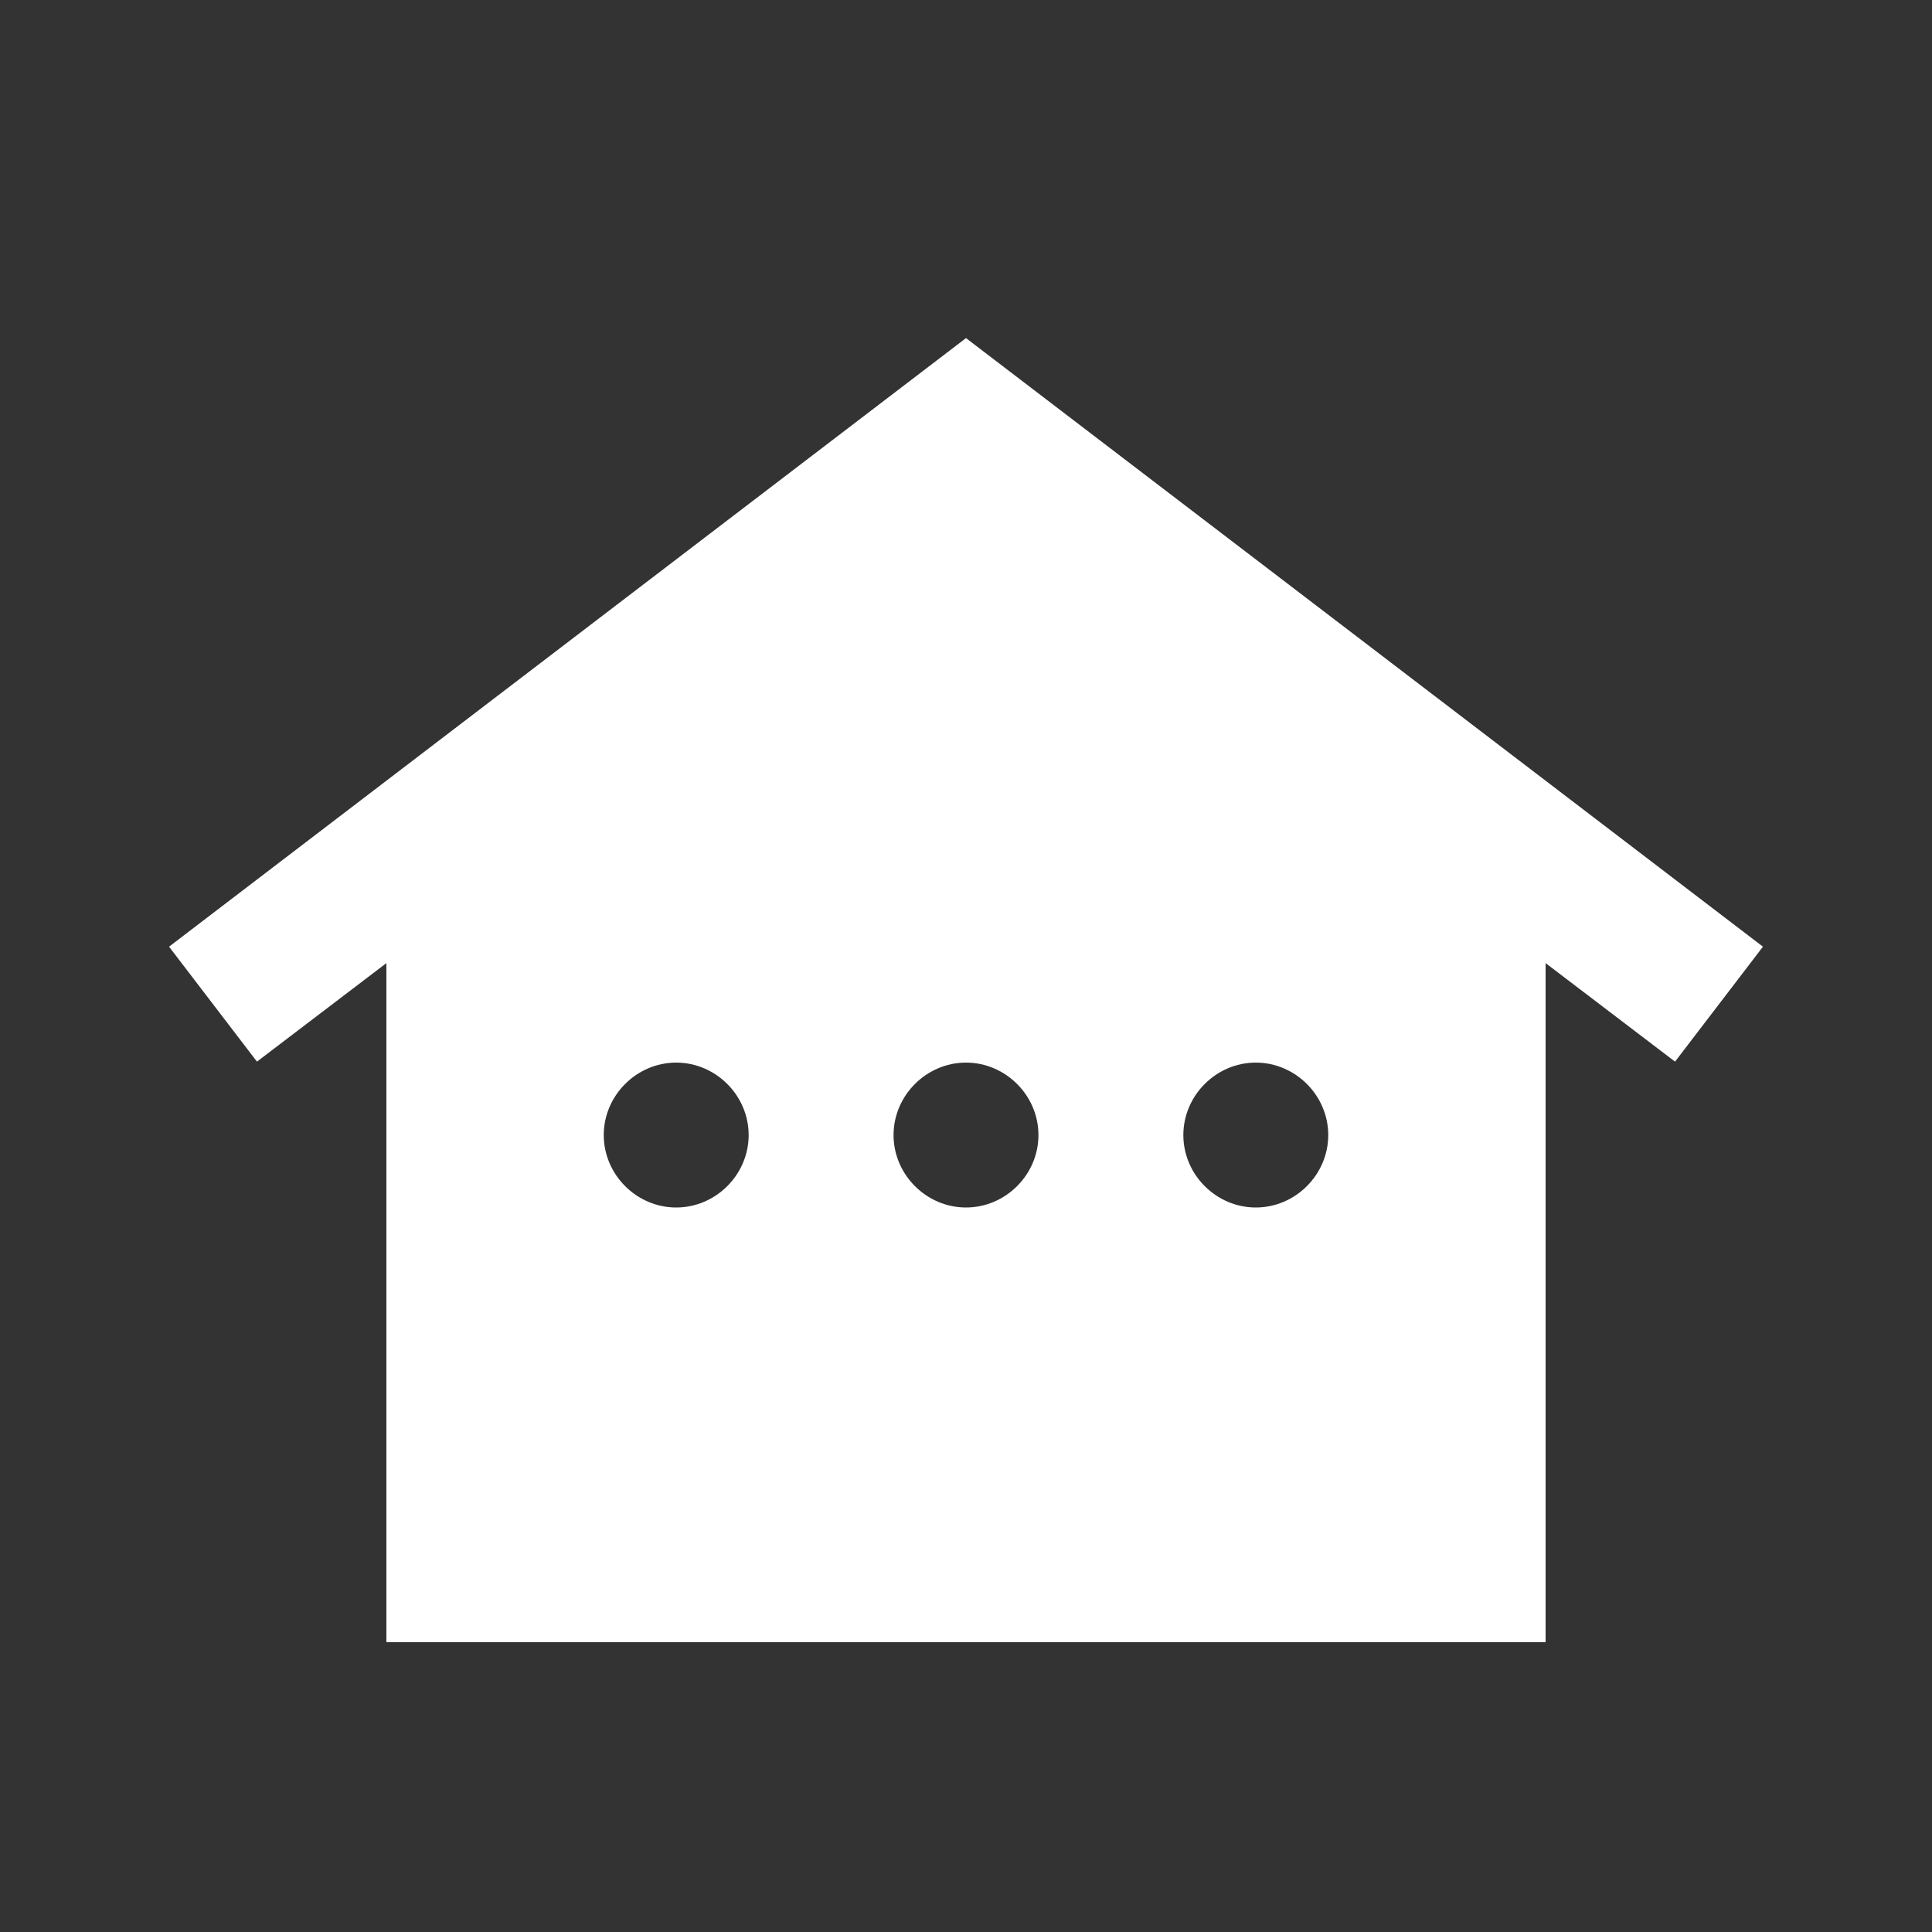 <svg xmlns="http://www.w3.org/2000/svg" enable-background="new 0 0 20 20" height="48px" viewBox="0 0 20 20" width="48px" fill="#FFFFFF"><rect x="0" y="0" width="20" height="20" fill="#333333" stroke="none"/><rect fill="none" height="20" width="20"/><path d="M10,3.5L1.75,9.8l0.91,1.19L4,9.97V17h12V9.97l1.34,1.02l0.91-1.19L10,3.5z M7,12.5c-0.41,0-0.75-0.34-0.75-0.75 C6.25,11.34,6.59,11,7,11s0.75,0.34,0.75,0.75C7.75,12.16,7.41,12.5,7,12.5z M10,12.5c-0.41,0-0.75-0.34-0.75-0.75 C9.25,11.34,9.59,11,10,11s0.75,0.34,0.75,0.75C10.75,12.16,10.41,12.5,10,12.5z M13,12.5c-0.41,0-0.75-0.34-0.75-0.75 c0-0.41,0.34-0.75,0.75-0.75s0.75,0.34,0.75,0.75C13.75,12.16,13.41,12.5,13,12.5z"/></svg>